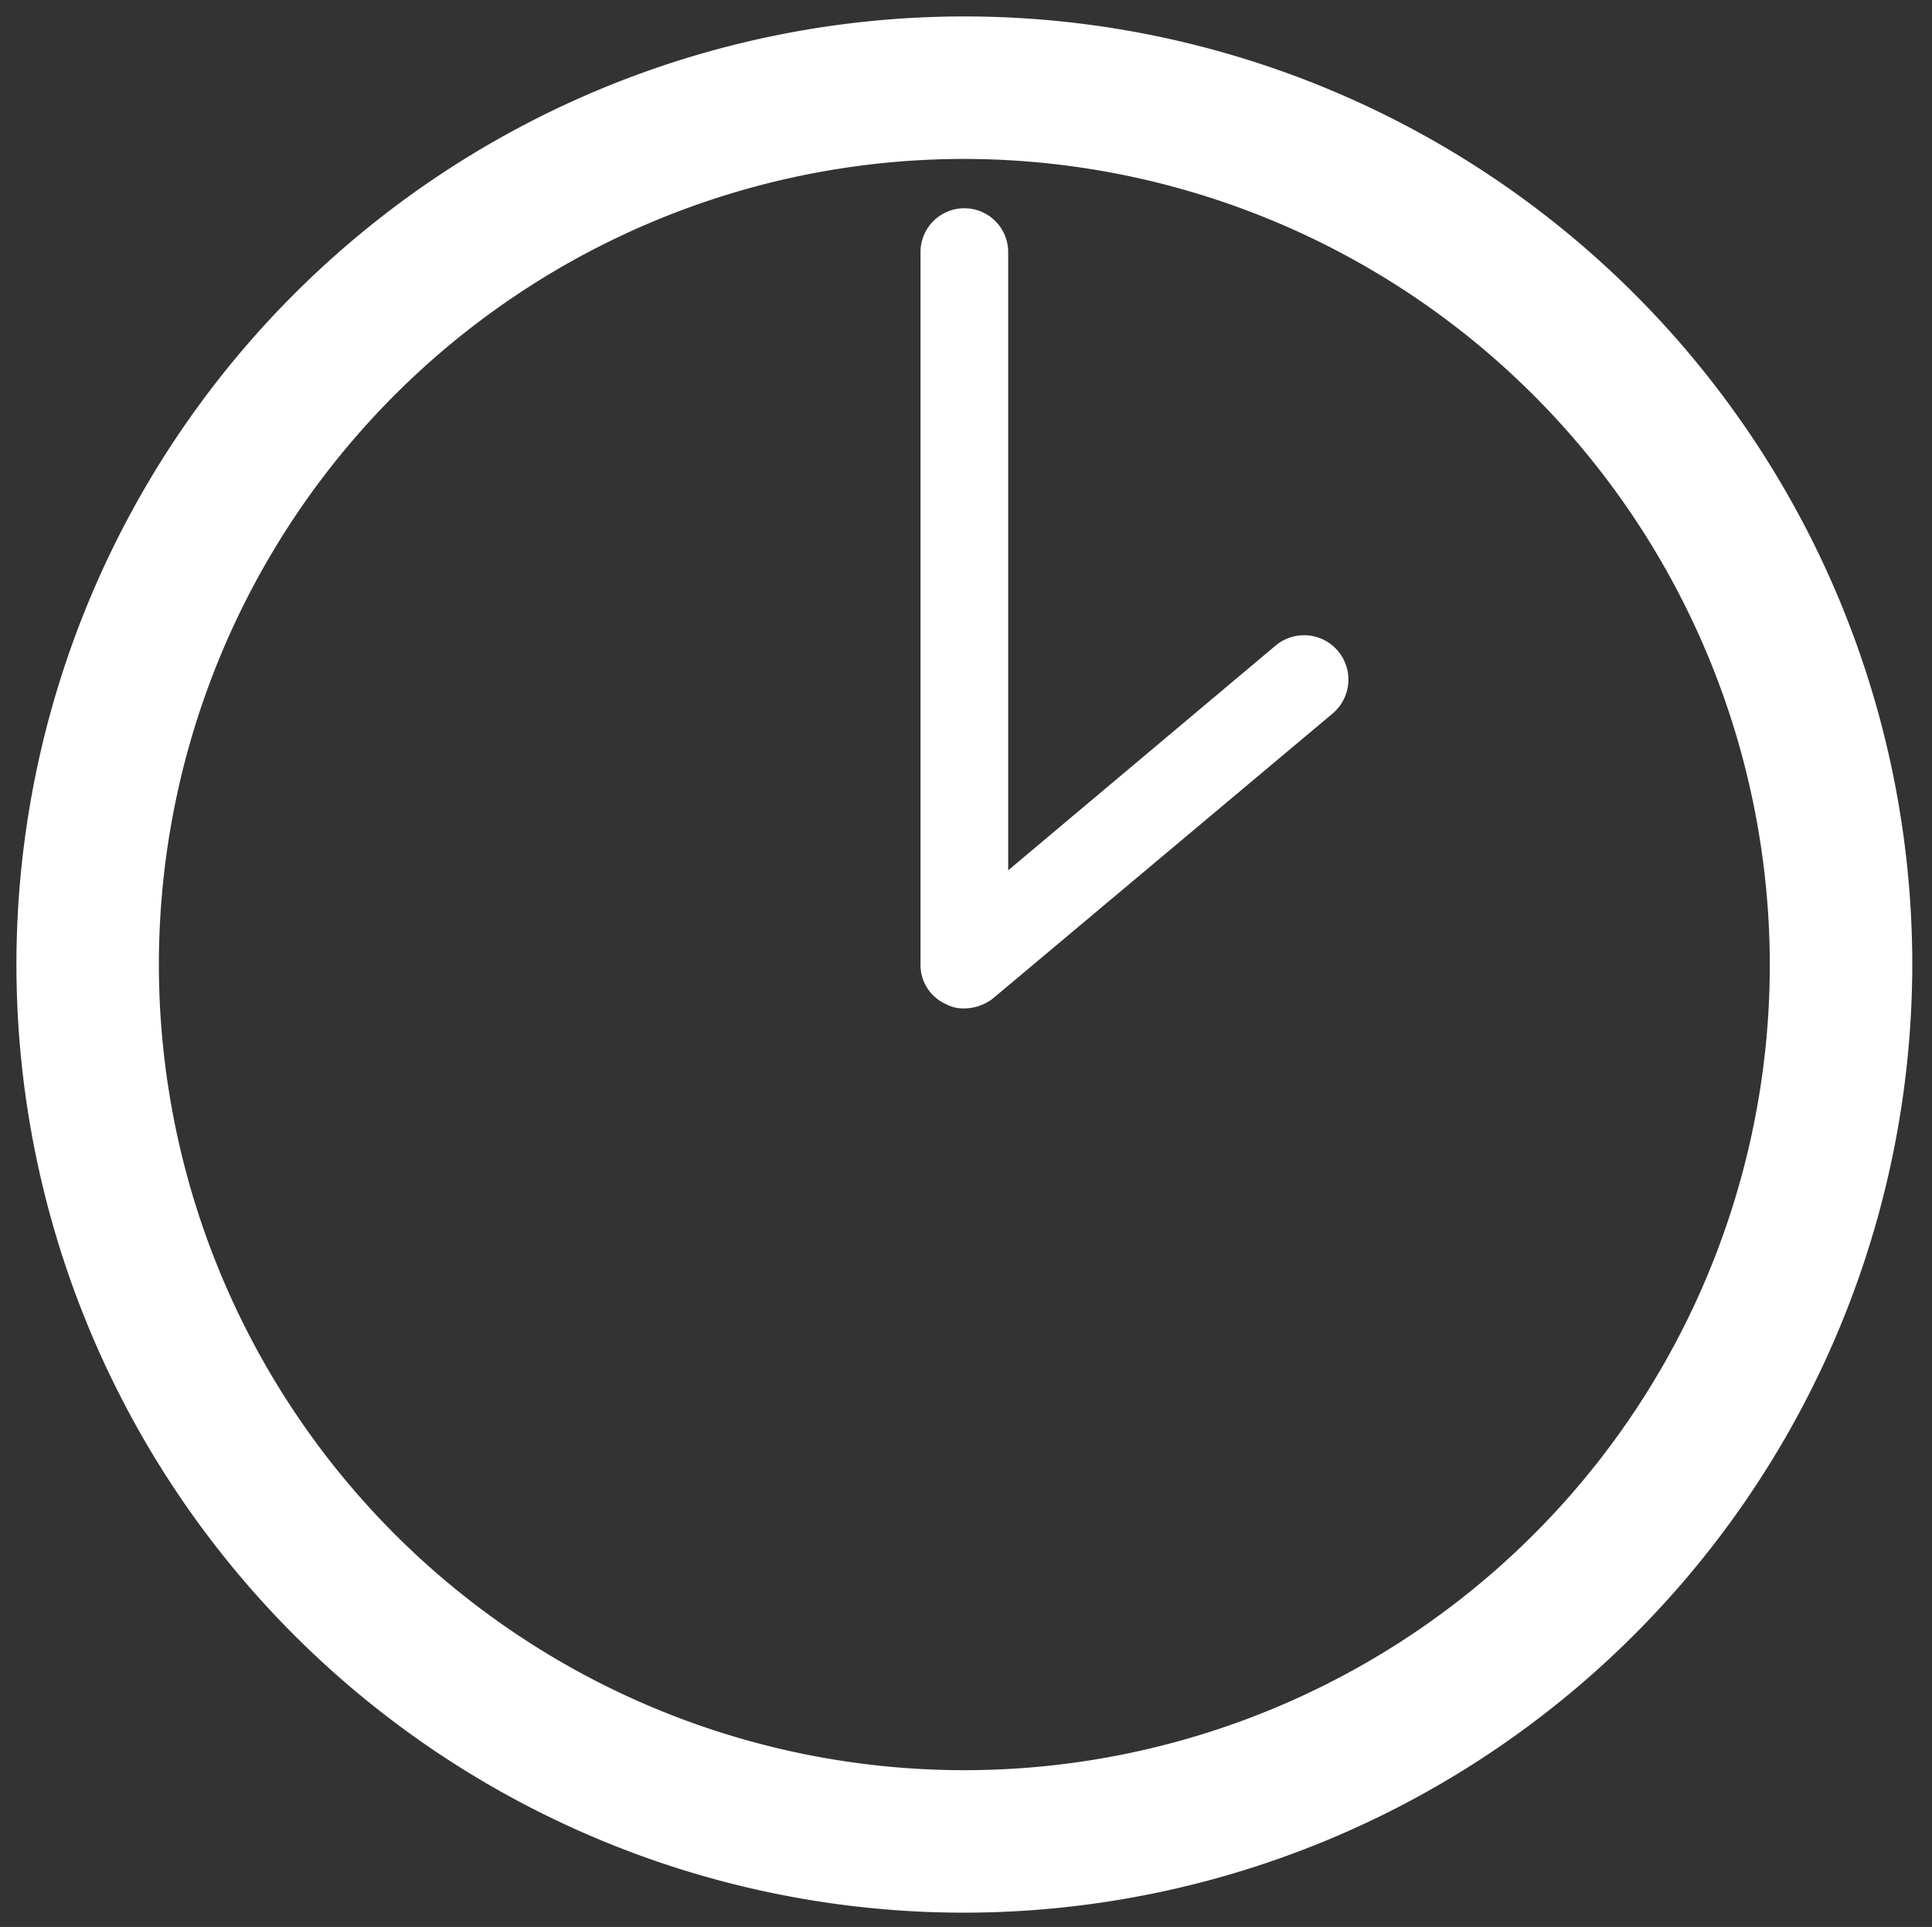 <svg viewBox="0 0 176.3 175.8" xmlns="http://www.w3.org/2000/svg"><rect x="0" y="0" width="176.3" height="175.8" fill="#333333" stroke="none"/><g fill="#fff"><path d="m88 174.5a86.5 86.5 0 1 1 86.5-86.5 86.6 86.6 0 0 1 -86.5 86.5zm0-160a73.5 73.5 0 1 0 73.5 73.5 73.6 73.6 0 0 0 -73.5-73.5z"/><path d="m88 92a3.3 3.3 0 0 1 -1.7-.4 3.9 3.9 0 0 1 -2.3-3.6v-65a4 4 0 0 1 8 0v56.4l24.4-20.5a4 4 0 1 1 5.2 6.2l-31 26a4.3 4.3 0 0 1 -2.6.9z"/></g></svg>